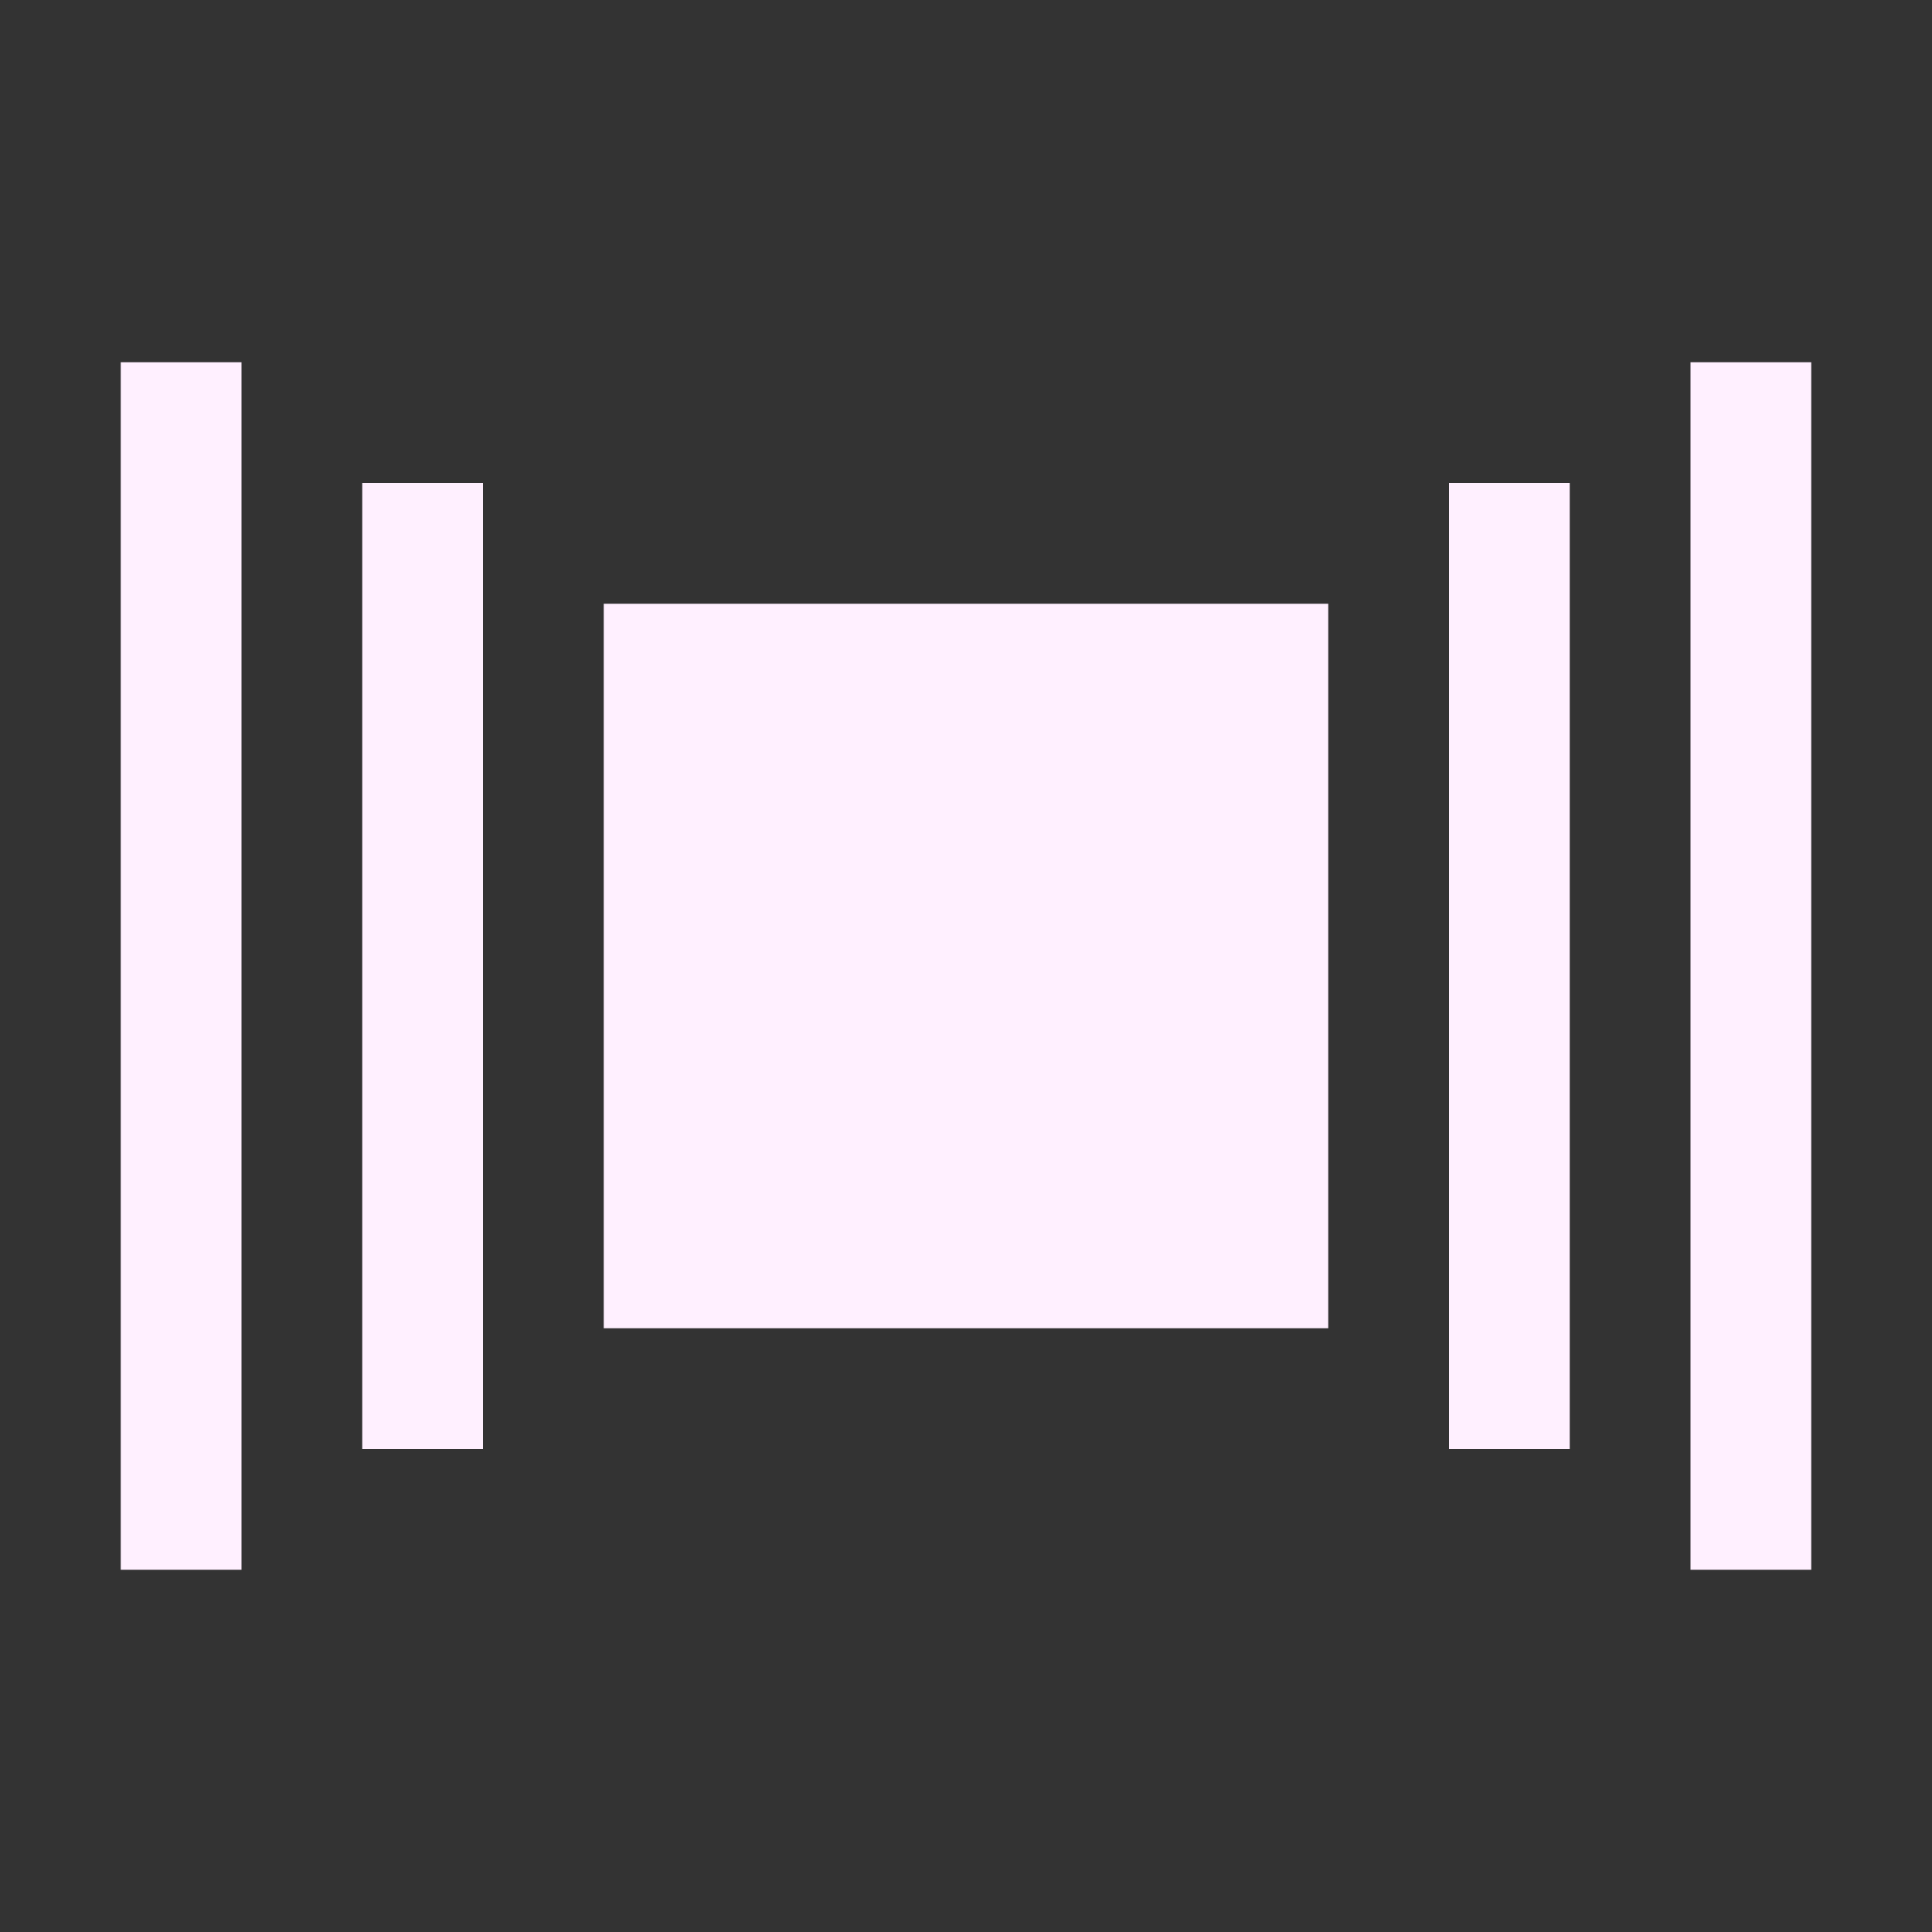 <svg xmlns="http://www.w3.org/2000/svg" width="16" height="16" version="1.1">
 <rect width="100%" height="100%" fill="#333333" stroke="none"/>
 <path style="fill:#fff0ff" d="M 1,3 H 2 V 13 H 1 Z"/>
 <path style="fill:#fff0ff" d="M 3,4 H 4 V 12 H 3 Z"/>
 <path style="fill:#fff0ff" d="M 12,4 H 13 V 12 H 12 Z"/>
 <path style="fill:#fff0ff" d="M 14,3 H 15 V 13 H 14 Z"/>
 <path style="fill:#fff0ff" d="M 5,5 V 11 H 11 V 5 Z"/>
</svg>
